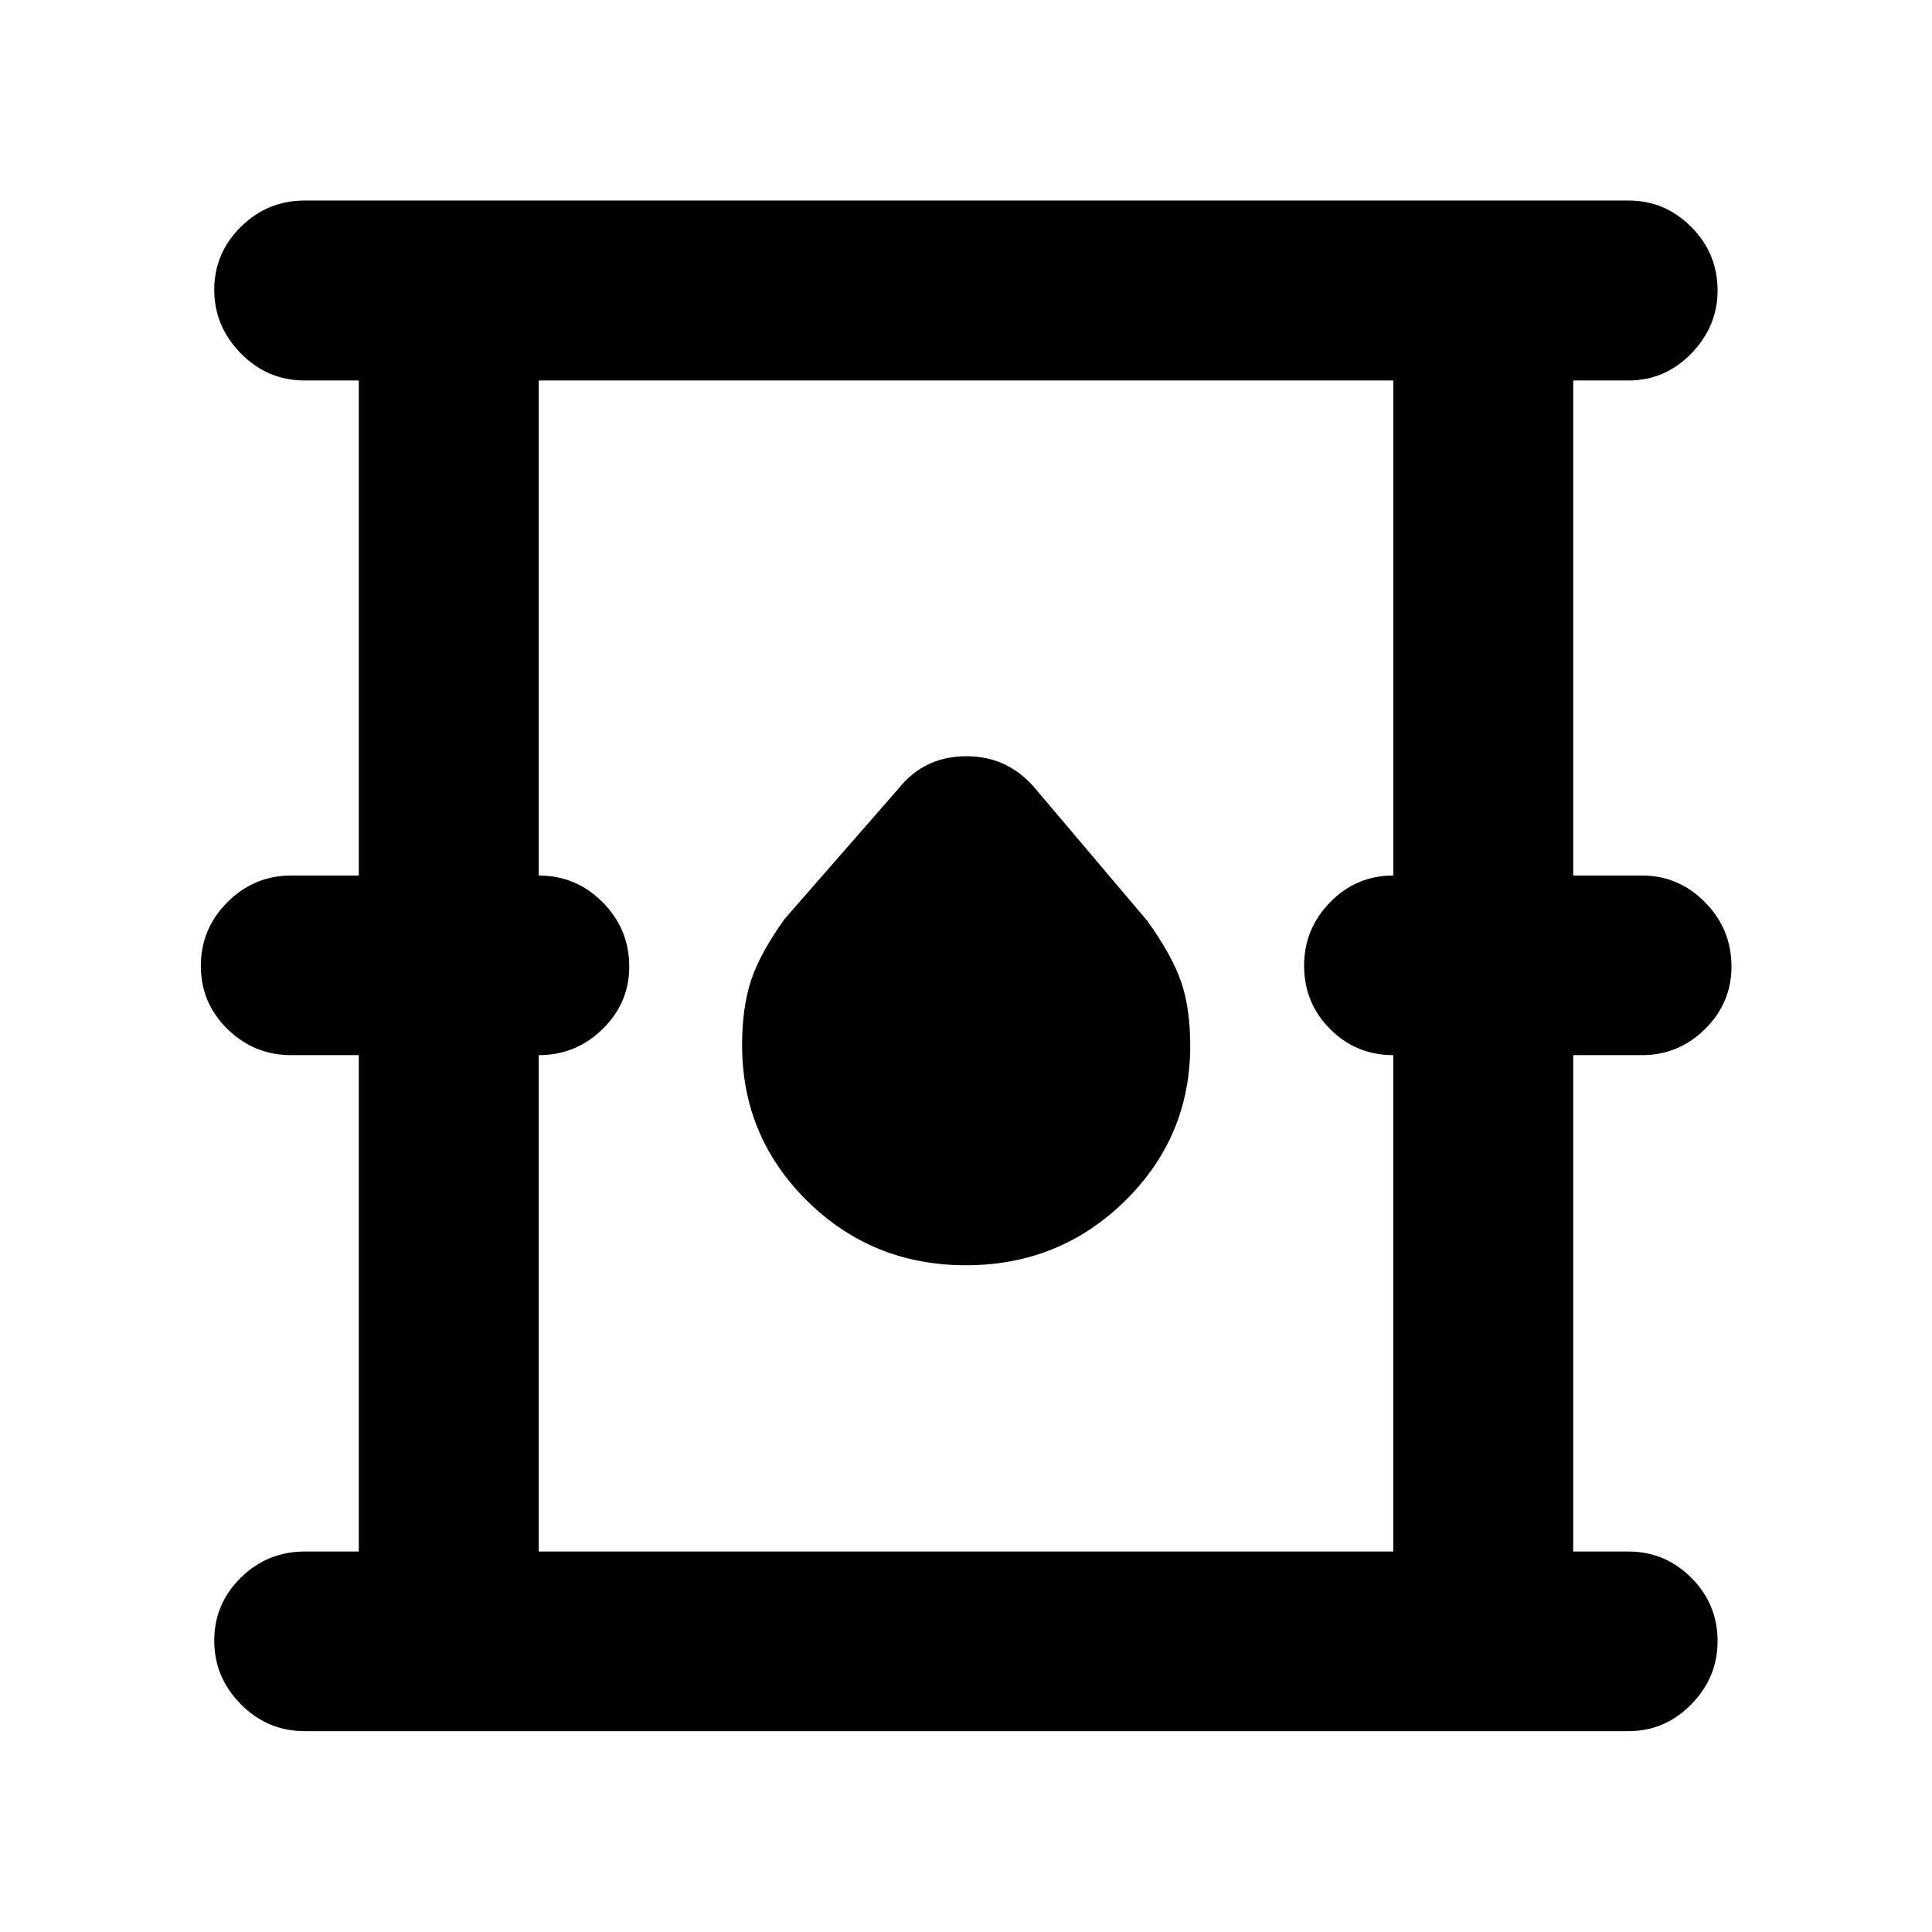 <svg xmlns="http://www.w3.org/2000/svg" height="40" viewBox="0 -960 960 960" width="40"><path d="M151.43-99.8q-18.52 0-31.74-13.35-13.23-13.34-13.23-31.65t13.23-31.29q13.22-12.97 31.74-12.97h26.85V-435.7h-33.52q-18.51 0-31.74-12.97-13.22-12.98-13.22-31.41t13.22-31.65q13.23-13.23 31.74-13.23h33.52v-245.98h-26.85q-18.52 0-31.74-13.43-13.23-13.43-13.23-31.64 0-18.22 13.23-31.29 13.22-13.06 31.74-13.06h657.73q18.2 0 31.25 13.15t13.05 31.53q0 17.88-13.05 31.31t-31.25 13.43h-27.44v245.98h34.19q18.18 0 31.32 13.31 13.13 13.31 13.13 31.91 0 18.09-13.13 31.07-13.14 12.97-31.32 12.97h-34.19v246.64h27.44q18.2 0 31.25 13.06 13.05 13.05 13.05 31.53 0 17.98-13.05 31.32-13.05 13.35-31.25 13.35H151.43Zm116.27-89.26h424.6V-435.7q-18.45 0-31.38-12.97Q648-461.65 648-480.08t12.97-31.65q12.97-13.23 31.33-13.23v-245.98H267.7v245.98q18.59 0 31.78 13.31 13.19 13.31 13.19 31.91 0 18.09-13.24 31.07-13.24 12.97-31.73 12.97v246.64ZM479.94-331.3q46.44 0 78.96-31.87 32.52-31.88 32.52-77.21 0-18.5-4.5-31.69-4.5-13.18-16.85-30.37l-55.84-65.95q-13.62-15.96-34.27-15.84-20.65.12-33.29 15.84l-56.74 64.95q-12.35 17.19-16.77 30.71t-4.42 32.02q0 45.54 32.38 77.48 32.38 31.93 78.82 31.93ZM267.7-189.06v-581.88 581.88Z"/></svg>